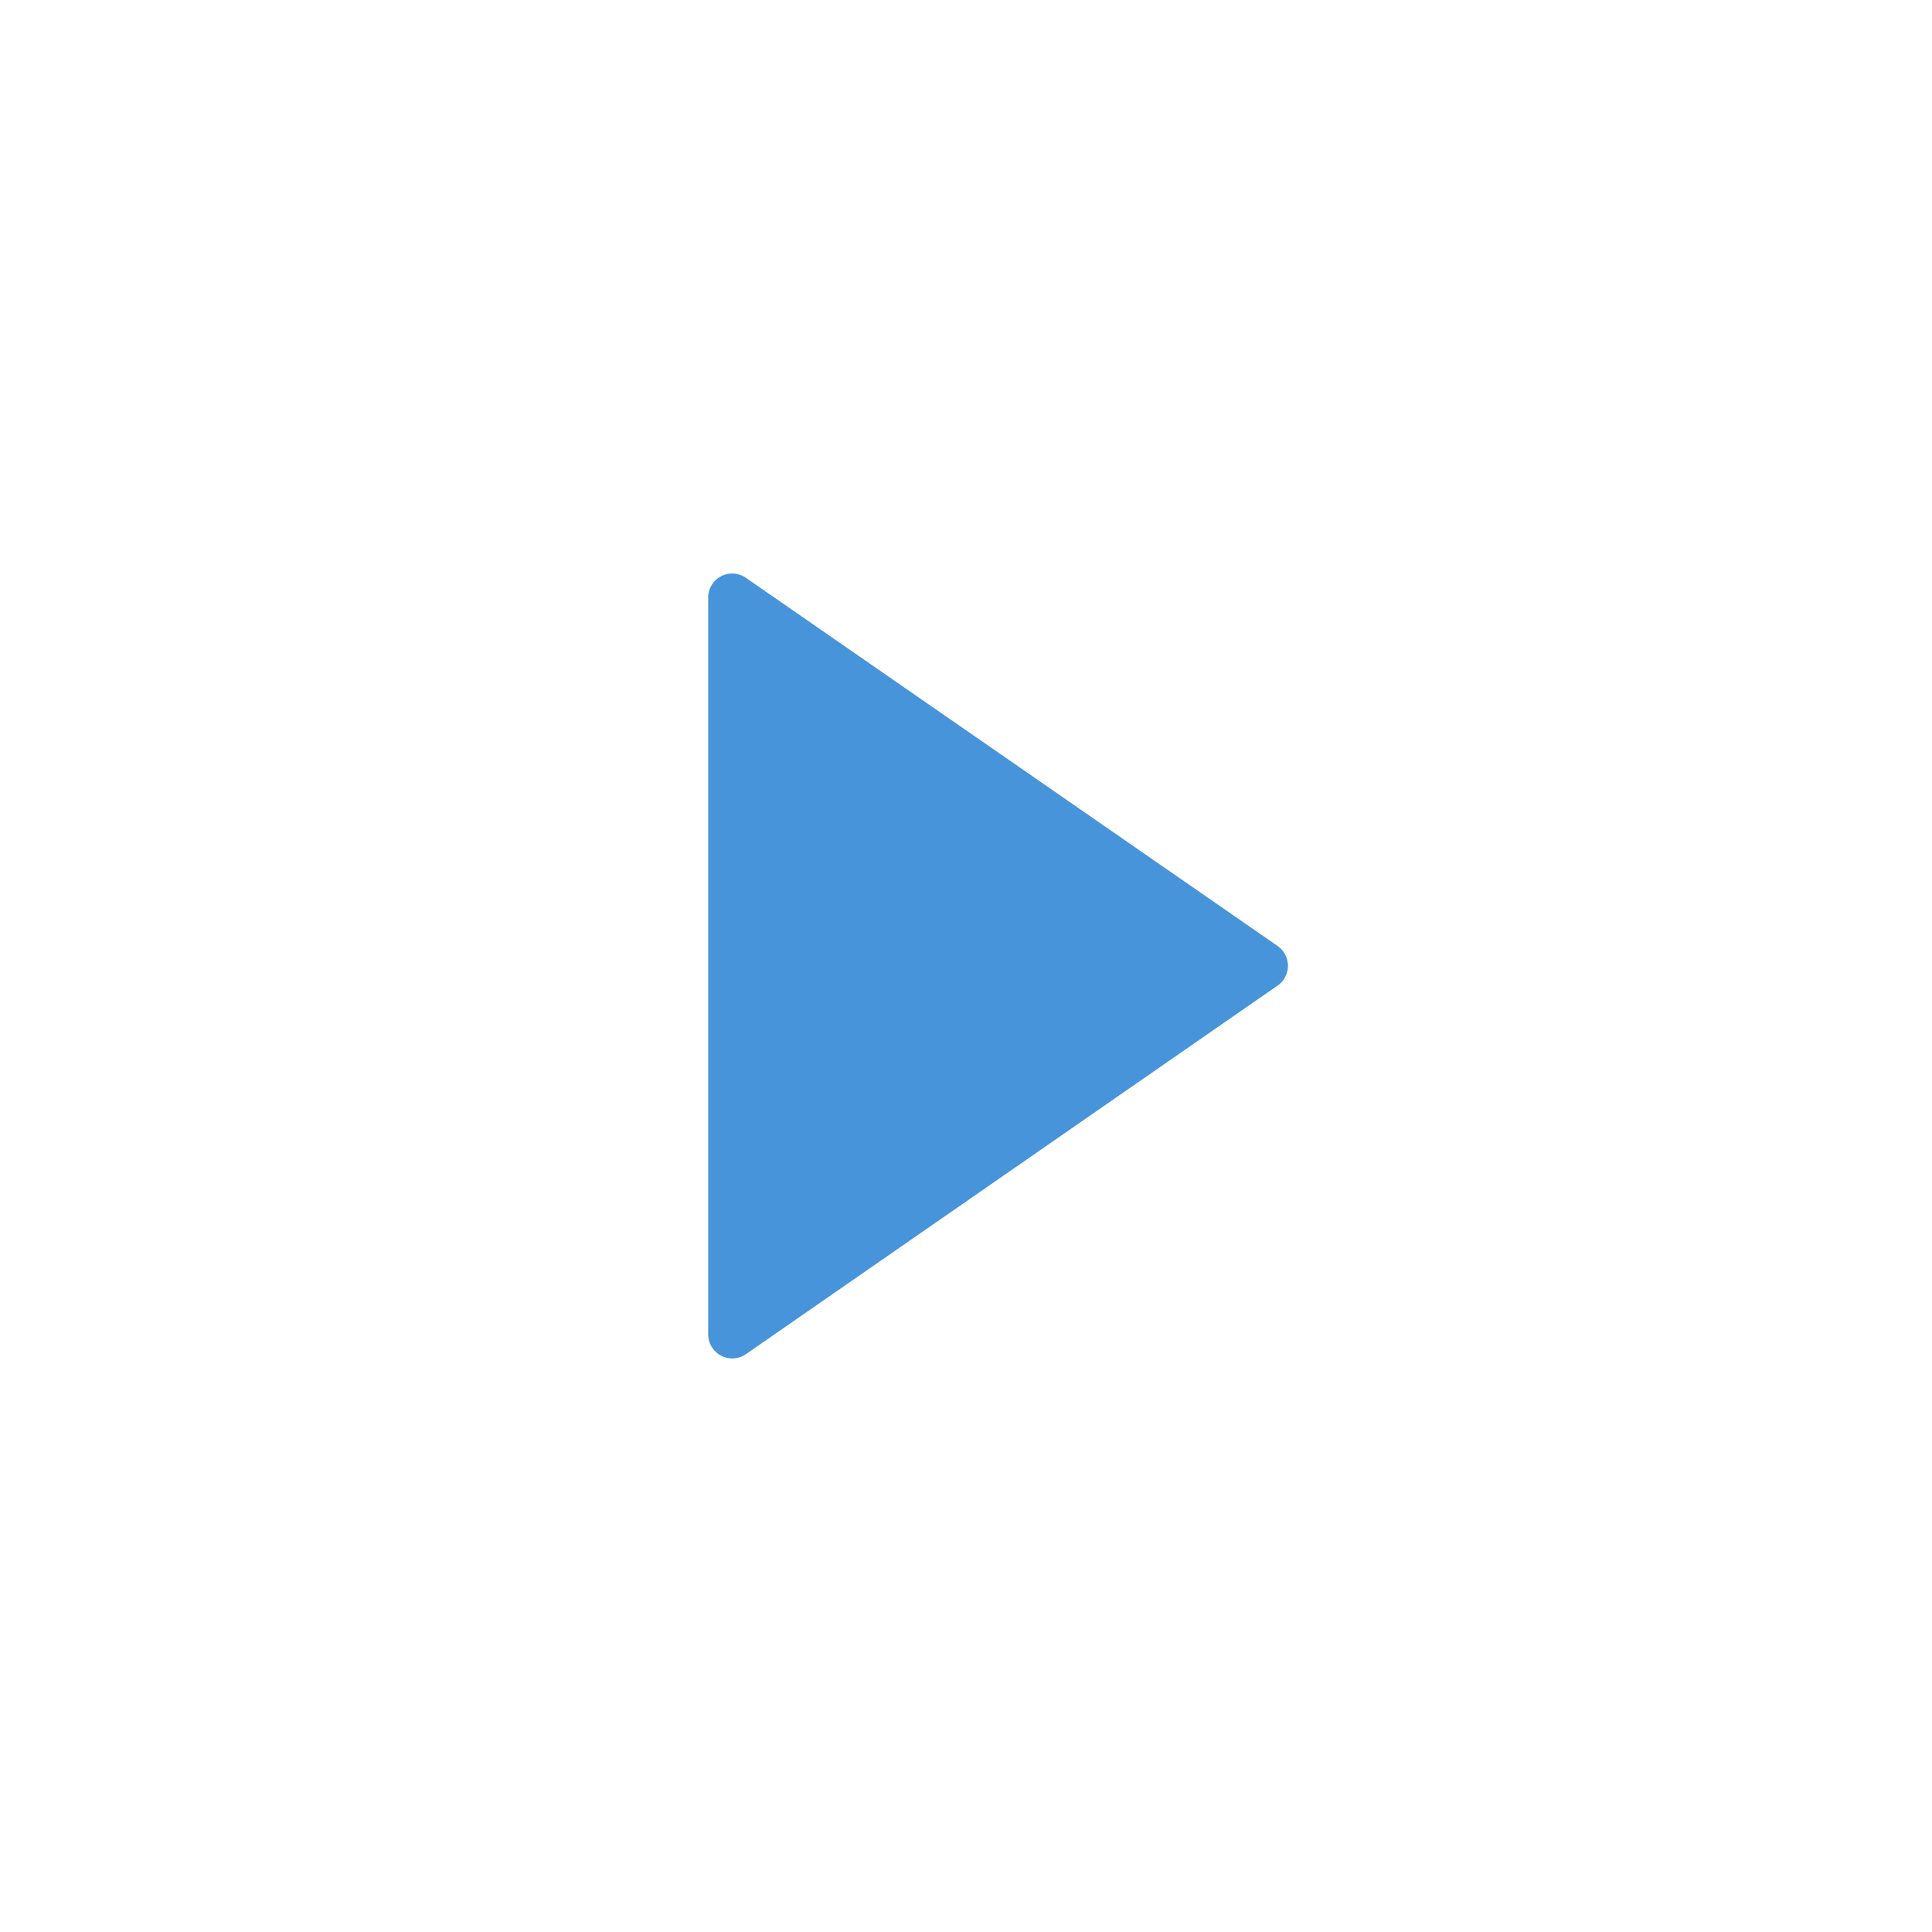 <svg id="Inhalt" xmlns="http://www.w3.org/2000/svg" xmlns:xlink="http://www.w3.org/1999/xlink" viewBox="0 0 128 128"><defs><style>.cls-1{fill:#4794da;}</style></defs><title>play_normal</title><path class="cls-1" d="M48.52,90a1.62,1.62,0,0,1-.74-.18,1.6,1.6,0,0,1-.86-1.42V39.6a1.59,1.59,0,0,1,2.51-1.31L84.64,62.67a1.6,1.6,0,0,1,0,2.63L49.43,89.71A1.59,1.59,0,0,1,48.52,90Z"/></svg>